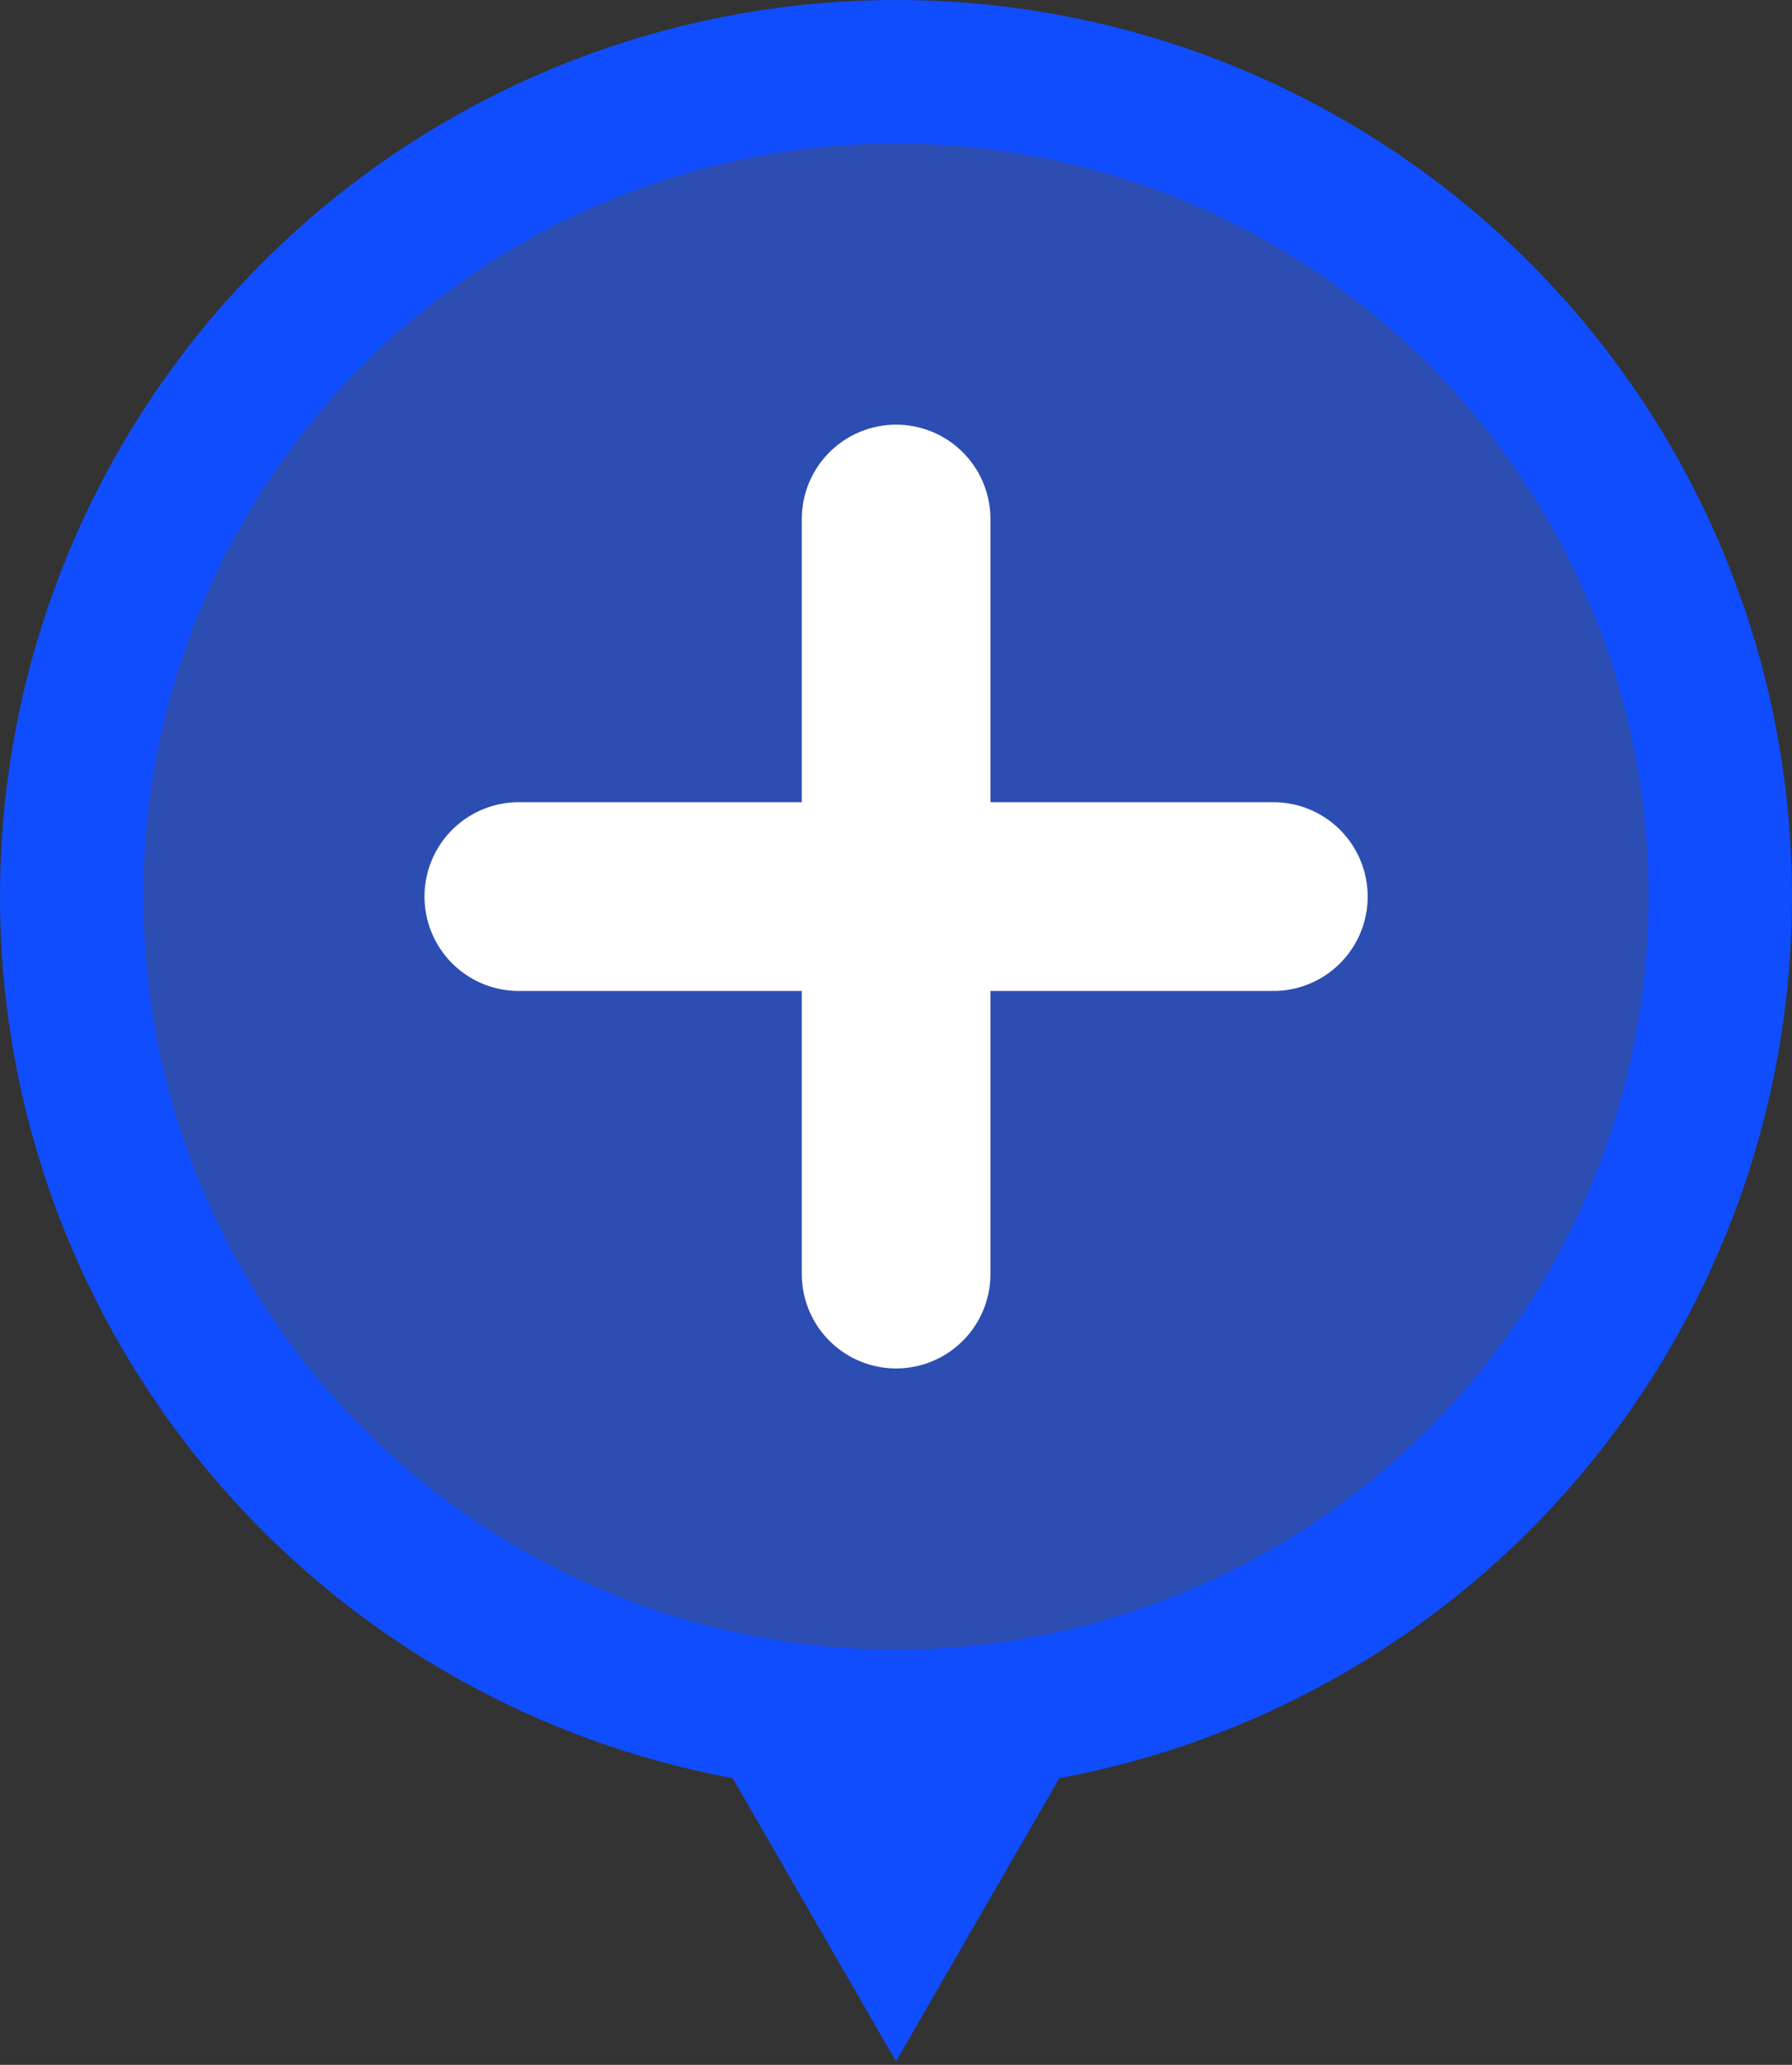 <svg width="33" height="38" viewBox="0 0 33 38" fill="none" xmlns="http://www.w3.org/2000/svg">
<rect x="0" y="0" width="33" height="38" fill="#333333" stroke="none"/>
<circle cx="16.5" cy="16.5" r="15.18" fill="#2C4EB2" stroke="#104DFF" stroke-width="2.64"/>
<path d="M16.5 37.935L19.508 32.724H13.492L16.5 37.935Z" fill="#104DFF"/>
<line x1="16.502" y1="9.552" x2="16.502" y2="23.447" stroke="white" stroke-width="3.474" stroke-linecap="round"/>
<line x1="1.737" y1="-1.737" x2="15.632" y2="-1.737" transform="matrix(1 0 0 -1 7.817 14.763)" stroke="white" stroke-width="3.474" stroke-linecap="round"/>
</svg>
